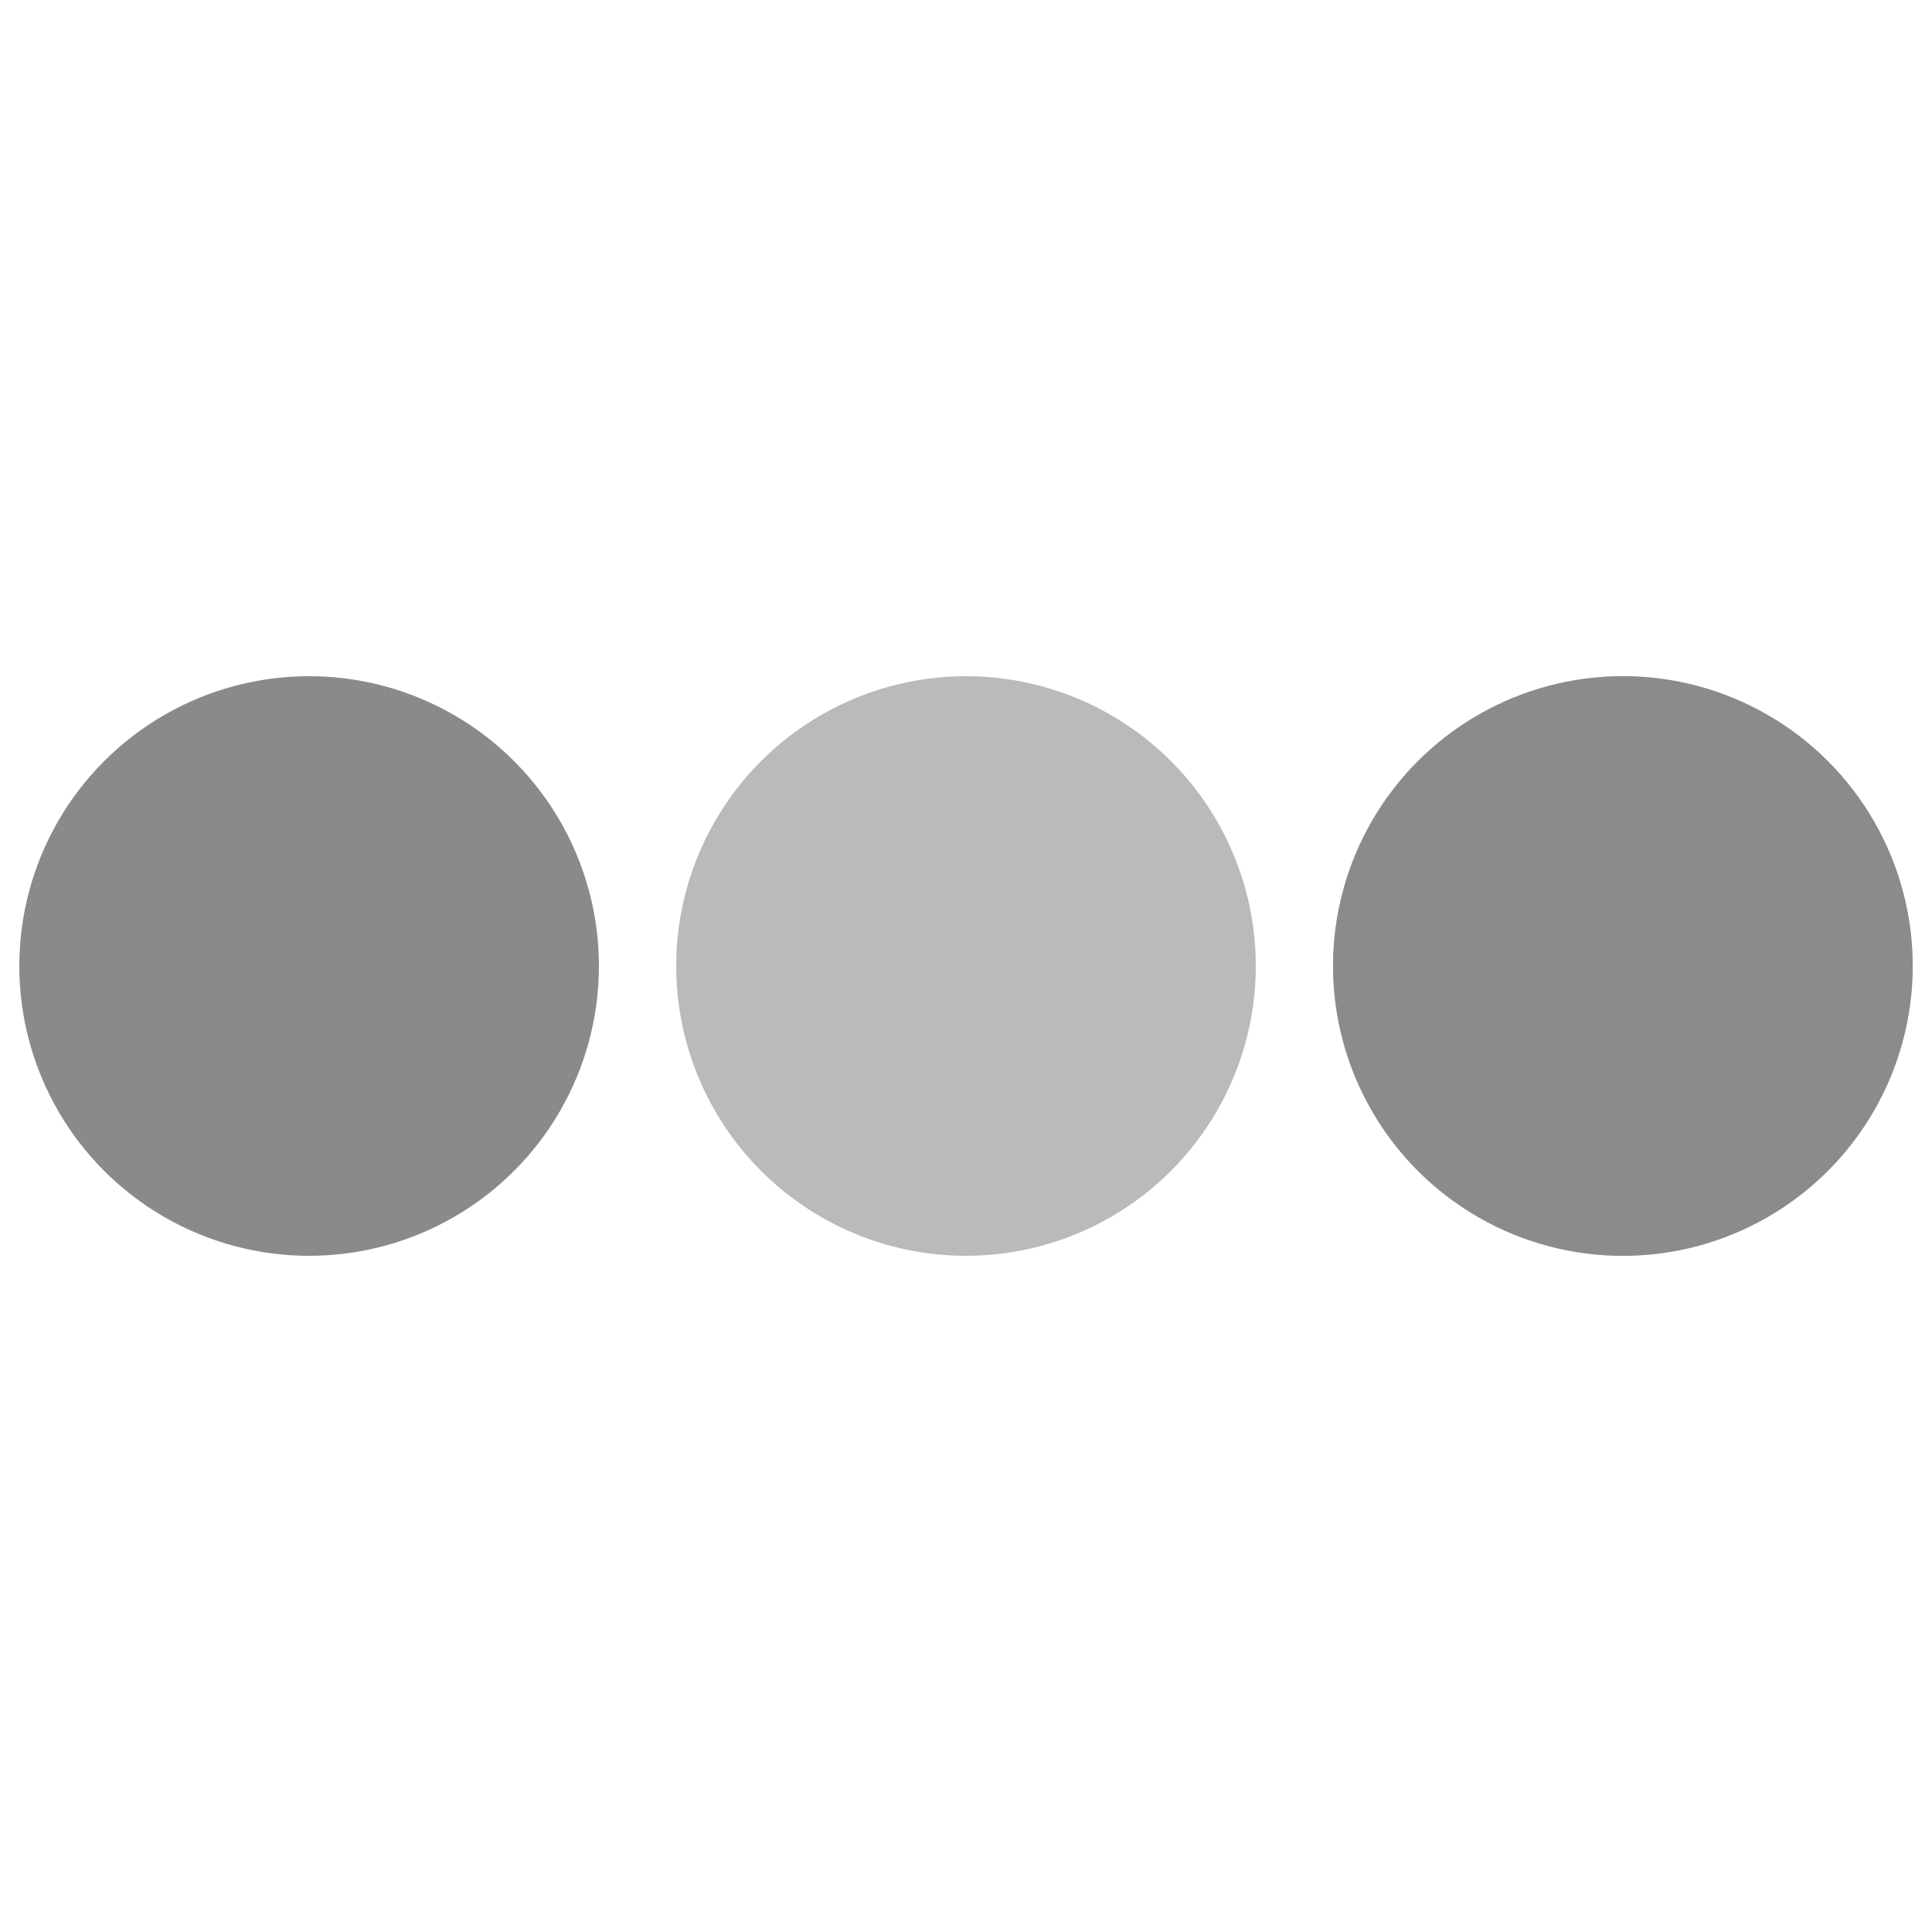 <svg width="158" height="158" xmlns="http://www.w3.org/2000/svg" viewBox="0 0 100 100" preserveAspectRatio="xMidYMid" class="prefix__uil-ellipsis"><circle cx="16" cy="50" r="15" fill="rgba(61,61,61,0.6)"><animate id="prefix__b" attributeName="r" from="0" to="15" begin="prefix__0s;a.end" dur="0.125s" fill="freeze"/><animate id="prefix__c" attributeName="r" from="15" to="15" begin="prefix__b.end" dur="0.625s" fill="freeze"/><animate id="prefix__d" attributeName="r" from="15" to="0" begin="prefix__c.end" dur="0.125s" fill="freeze"/><animate id="prefix__a" attributeName="r" from="0" to="0" begin="prefix__d.end" dur="0.125s" fill="freeze"/><animate id="prefix__f" attributeName="cx" from="16" to="16" begin="prefix__0s;e.end" dur="0.125s" fill="freeze"/><animate id="prefix__g" attributeName="cx" from="16" to="16" begin="prefix__f.end" dur="0.125s" fill="freeze"/><animate id="prefix__h" attributeName="cx" from="16" to="50" begin="prefix__g.end" dur="0.125s" fill="freeze"/><animate id="prefix__i" attributeName="cx" from="50" to="50" begin="prefix__h.end" dur="0.125s" fill="freeze"/><animate id="prefix__j" attributeName="cx" from="50" to="84" begin="prefix__i.end" dur="0.125s" fill="freeze"/><animate id="prefix__k" attributeName="cx" from="84" to="84" begin="prefix__j.end" dur="0.125s" fill="freeze"/><animate id="prefix__l" attributeName="cx" from="84" to="84" begin="prefix__k.end" dur="0.125s" fill="freeze"/><animate id="prefix__e" attributeName="cx" from="84" to="16" begin="prefix__l.end" dur="0.125s" fill="freeze"/></circle><circle cx="50" cy="50" r="15" fill="rgba(140,140,140,0.6)"><animate id="prefix__n" attributeName="r" from="15" to="15" begin="prefix__0s;m.end" dur="0.5s" fill="freeze"/><animate id="prefix__o" attributeName="r" from="15" to="0" begin="prefix__n.end" dur="0.125s" fill="freeze"/><animate id="prefix__p" attributeName="r" from="0" to="0" begin="prefix__o.end" dur="0.125s" fill="freeze"/><animate id="prefix__q" attributeName="r" from="0" to="15" begin="prefix__p.end" dur="0.125s" fill="freeze"/><animate id="prefix__m" attributeName="r" from="15" to="15" begin="prefix__q.end" dur="0.125s" fill="freeze"/><animate id="prefix__s" attributeName="cx" from="16" to="50" begin="prefix__0s;r.end" dur="0.125s" fill="freeze"/><animate id="prefix__t" attributeName="cx" from="50" to="50" begin="prefix__s.end" dur="0.125s" fill="freeze"/><animate id="prefix__u" attributeName="cx" from="50" to="84" begin="prefix__t.end" dur="0.125s" fill="freeze"/><animate id="prefix__v" attributeName="cx" from="84" to="84" begin="prefix__u.end" dur="0.125s" fill="freeze"/><animate id="prefix__w" attributeName="cx" from="84" to="84" begin="prefix__v.end" dur="0.125s" fill="freeze"/><animate id="prefix__x" attributeName="cx" from="84" to="16" begin="prefix__w.end" dur="0.125s" fill="freeze"/><animate id="prefix__y" attributeName="cx" from="16" to="16" begin="prefix__x.end" dur="0.125s" fill="freeze"/><animate id="prefix__r" attributeName="cx" from="16" to="16" begin="prefix__y.end" dur="0.125s" fill="freeze"/></circle><circle cx="84" cy="50" r="15" fill="rgba(61,61,61,0.6)"><animate id="prefix__A" attributeName="r" from="15" to="15" begin="prefix__0s;z.end" dur="0.25s" fill="freeze"/><animate id="prefix__B" attributeName="r" from="15" to="0" begin="prefix__A.end" dur="0.125s" fill="freeze"/><animate id="prefix__C" attributeName="r" from="0" to="0" begin="prefix__B.end" dur="0.125s" fill="freeze"/><animate id="prefix__D" attributeName="r" from="0" to="15" begin="prefix__C.end" dur="0.125s" fill="freeze"/><animate id="prefix__z" attributeName="r" from="15" to="15" begin="prefix__D.end" dur="0.375s" fill="freeze"/><animate id="prefix__F" attributeName="cx" from="50" to="84" begin="prefix__0s;E.end" dur="0.125s" fill="freeze"/><animate id="prefix__G" attributeName="cx" from="84" to="84" begin="prefix__F.end" dur="0.125s" fill="freeze"/><animate id="prefix__H" attributeName="cx" from="84" to="84" begin="prefix__G.end" dur="0.125s" fill="freeze"/><animate id="prefix__I" attributeName="cx" from="84" to="16" begin="prefix__H.end" dur="0.125s" fill="freeze"/><animate id="prefix__J" attributeName="cx" from="16" to="16" begin="prefix__I.end" dur="0.125s" fill="freeze"/><animate id="prefix__K" attributeName="cx" from="16" to="16" begin="prefix__J.end" dur="0.125s" fill="freeze"/><animate id="prefix__L" attributeName="cx" from="16" to="50" begin="prefix__K.end" dur="0.125s" fill="freeze"/><animate id="prefix__E" attributeName="cx" from="50" to="50" begin="prefix__L.end" dur="0.125s" fill="freeze"/></circle><circle cx="84" cy="50" r="15" fill="rgba(140,140,140,0.6)"><animate id="prefix__N" attributeName="r" from="15" to="0" begin="prefix__0s;M.end" dur="0.125s" fill="freeze"/><animate id="prefix__O" attributeName="r" from="0" to="0" begin="prefix__N.end" dur="0.125s" fill="freeze"/><animate id="prefix__P" attributeName="r" from="0" to="15" begin="prefix__O.end" dur="0.125s" fill="freeze"/><animate id="prefix__M" attributeName="r" from="15" to="15" begin="prefix__P.end" dur="0.625s" fill="freeze"/><animate id="prefix__R" attributeName="cx" from="84" to="84" begin="prefix__0s;Q.end" dur="0.125s" fill="freeze"/><animate id="prefix__S" attributeName="cx" from="84" to="16" begin="prefix__R.end" dur="0.125s" fill="freeze"/><animate id="prefix__T" attributeName="cx" from="16" to="16" begin="prefix__S.end" dur="0.125s" fill="freeze"/><animate id="prefix__U" attributeName="cx" from="16" to="16" begin="prefix__T.end" dur="0.125s" fill="freeze"/><animate id="prefix__V" attributeName="cx" from="16" to="50" begin="prefix__U.end" dur="0.125s" fill="freeze"/><animate id="prefix__W" attributeName="cx" from="50" to="50" begin="prefix__V.end" dur="0.125s" fill="freeze"/><animate id="prefix__X" attributeName="cx" from="50" to="84" begin="prefix__W.end" dur="0.125s" fill="freeze"/><animate id="prefix__Q" attributeName="cx" from="84" to="84" begin="prefix__X.end" dur="0.125s" fill="freeze"/></circle></svg>